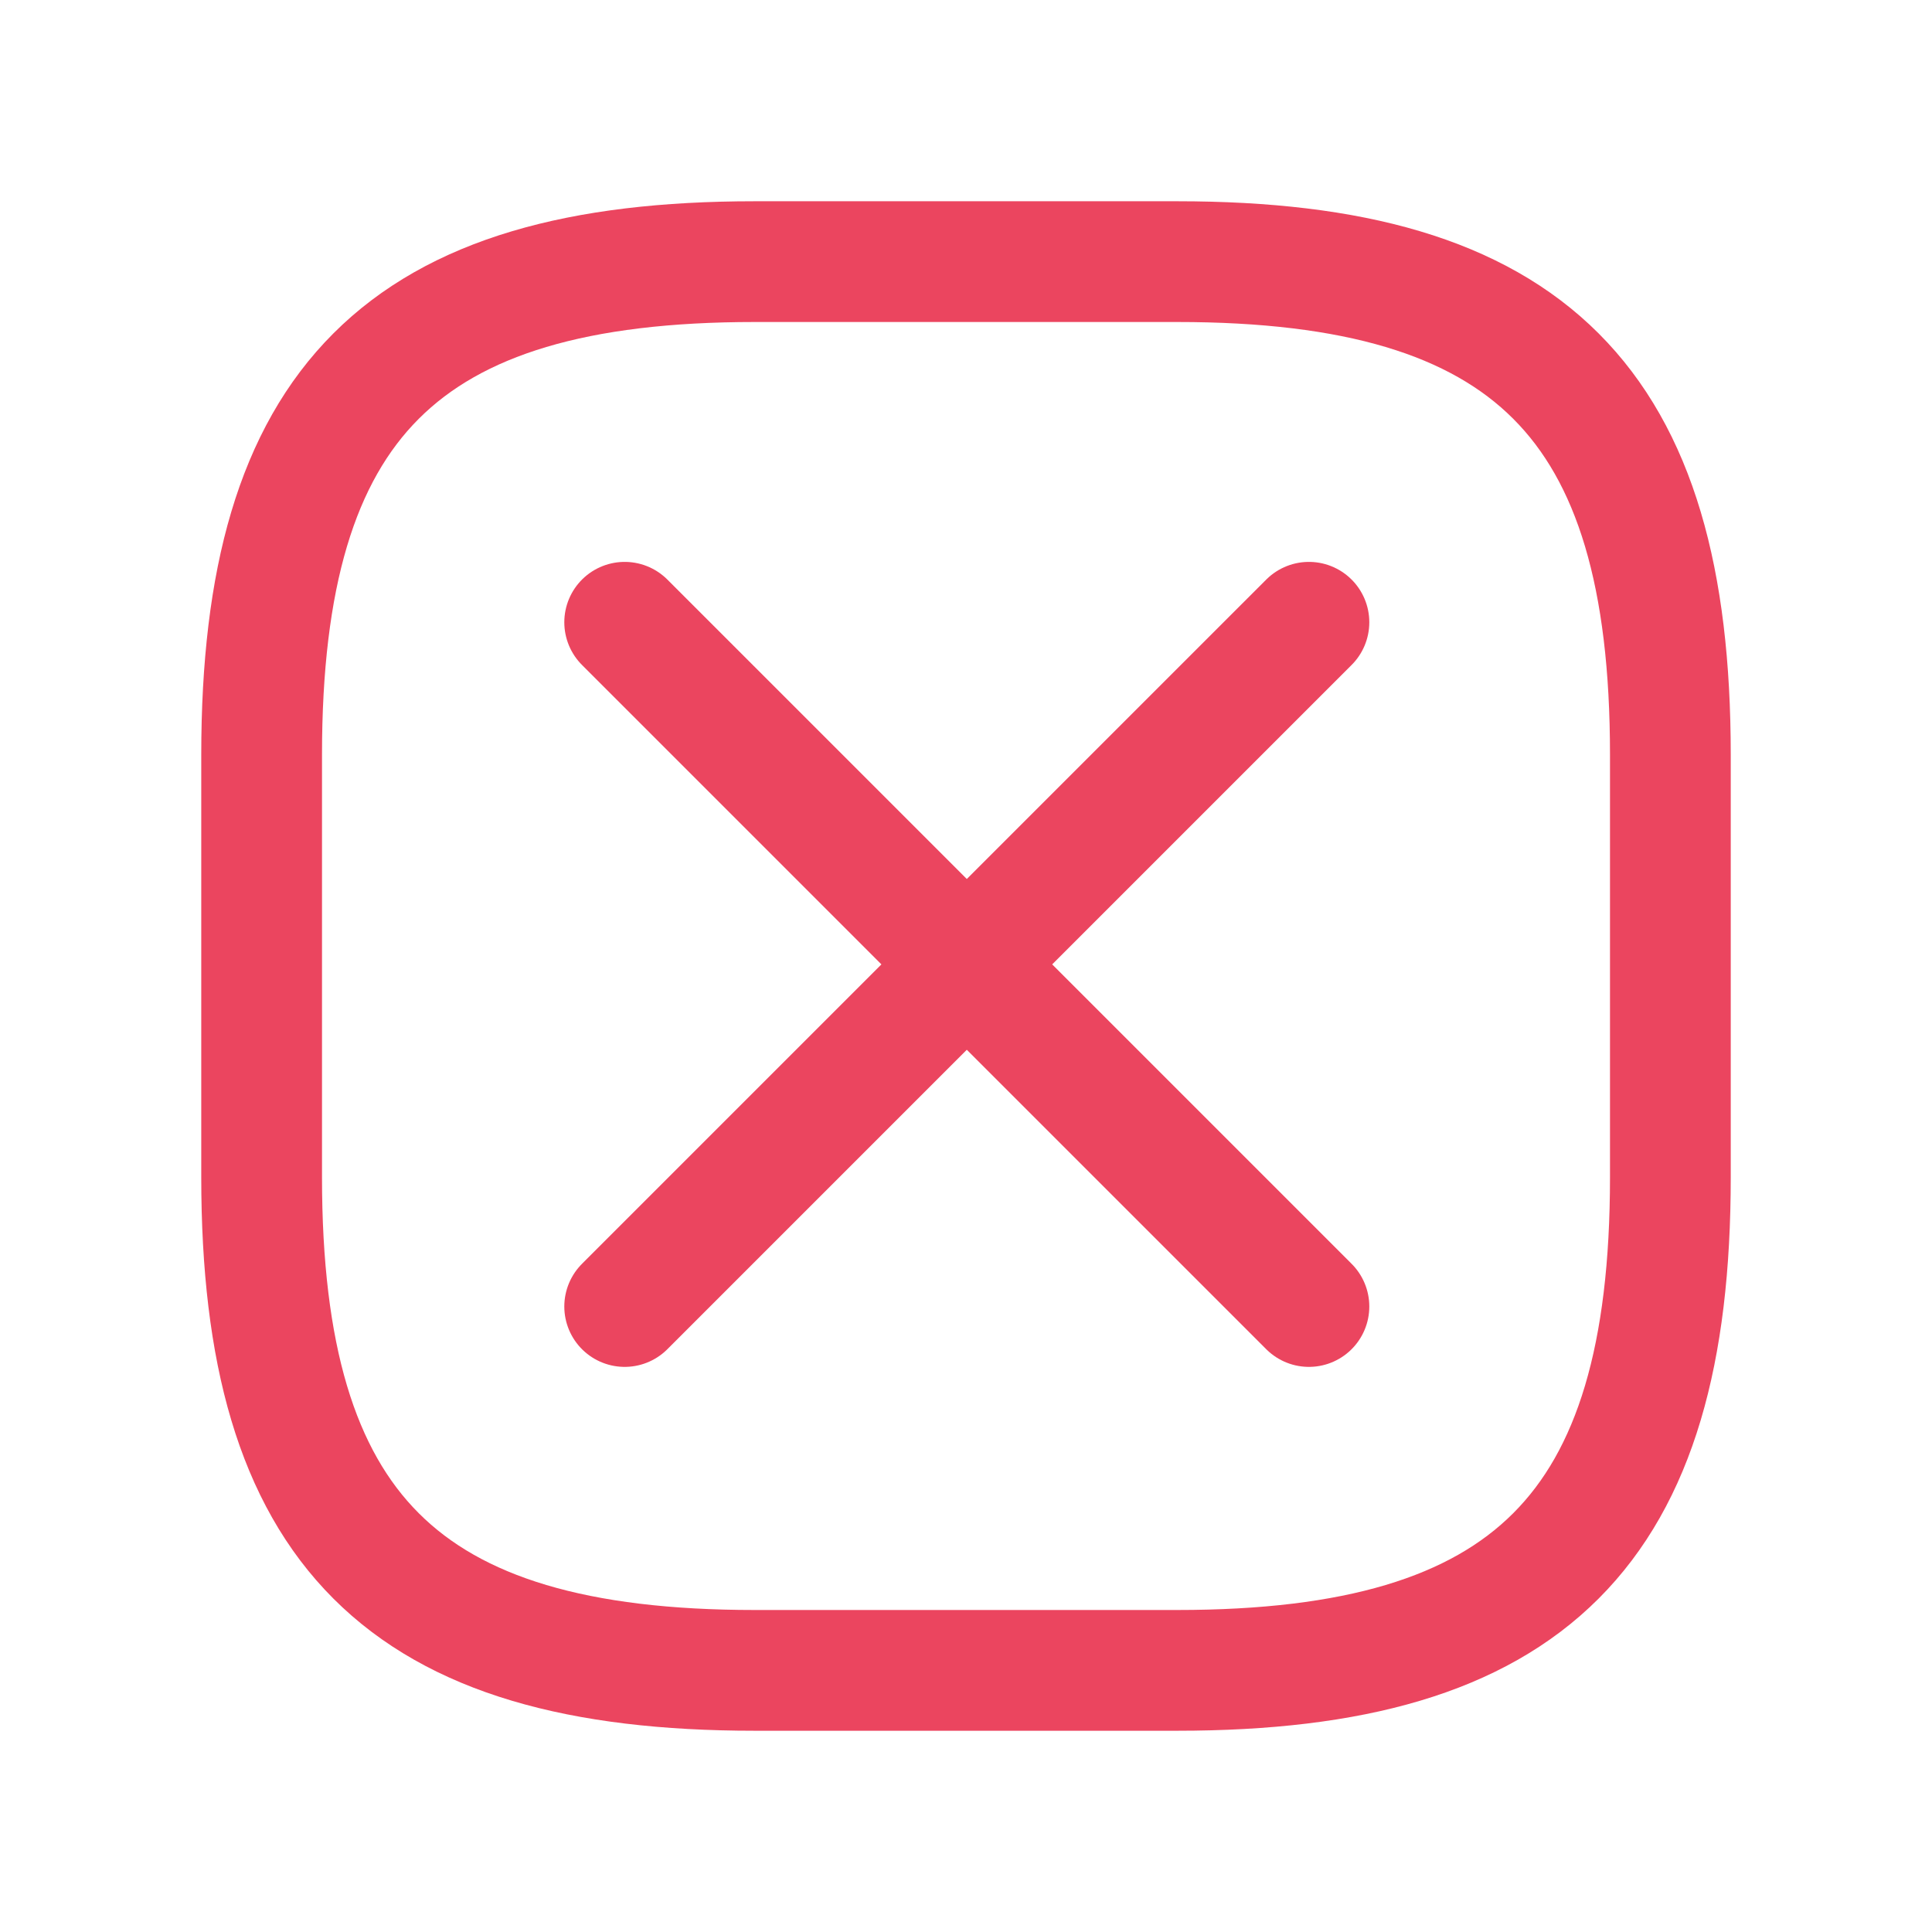 <svg width="30" height="30" viewBox="0 0 800 800" fill="none" xmlns="http://www.w3.org/2000/svg">
<path d="M312.5 691.665H487.499C633.332 691.665 691.665 633.332 691.665 487.499V312.5C691.665 166.668 633.332 108.335 487.499 108.335H312.5C166.668 108.335 108.335 166.668 108.335 312.5V487.499C108.335 633.332 166.668 691.665 312.5 691.665Z" stroke="#EB455F" stroke-width="50" stroke-linecap="round" stroke-linejoin="round"/>
<path d="M541.997 257.667L258.667 540.996M258.667 257.667L541.997 540.996" stroke="#EB455F" stroke-width="50" stroke-linecap="round" stroke-linejoin="round"/>
</svg>
